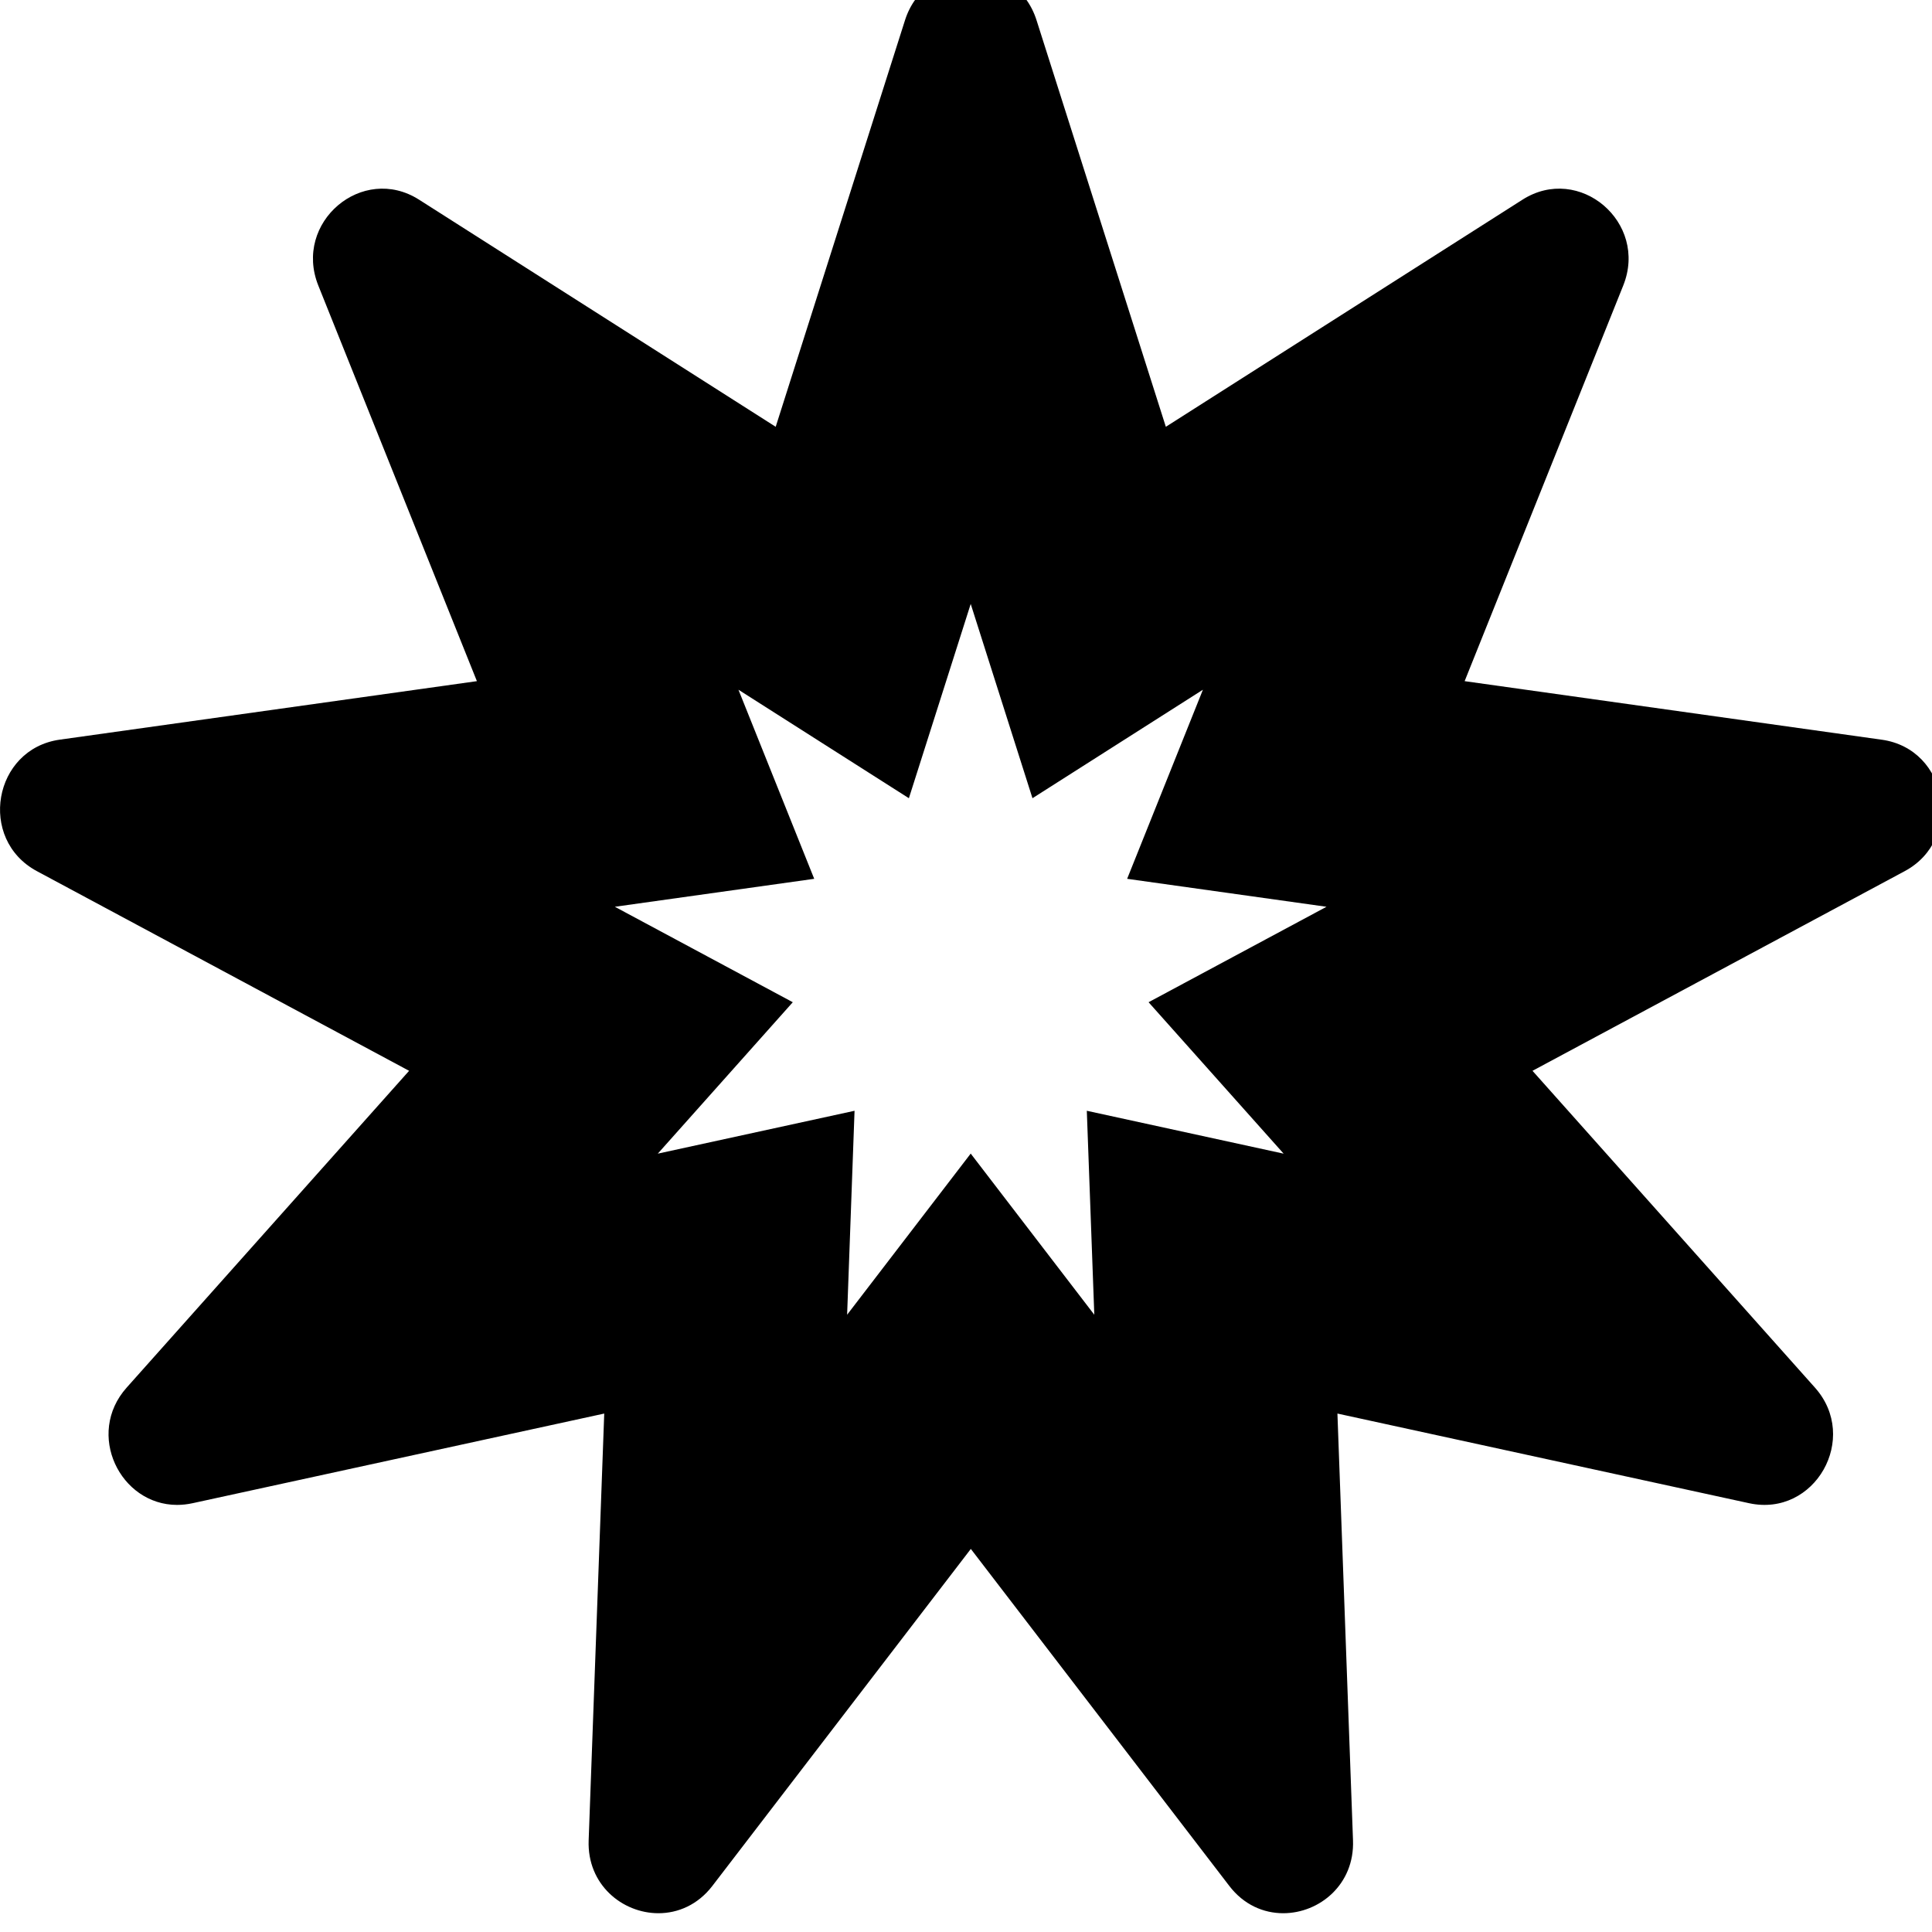 <!-- Generated by IcoMoon.io -->
<svg version="1.1" xmlns="http://www.w3.org/2000/svg" width="32" height="32" viewBox="0 0 32 32">
<title>haykal</title>
<path d="M31.168 12.252l-6.909-0.97 2.627-6.553c0.419-1.045-0.729-2.021-1.67-1.421l-5.906 3.761-2.141-6.732c-0.17-0.537-0.63-0.805-1.090-0.805s-0.92 0.268-1.090 0.805l-2.141 6.732-5.906-3.761c-0.941-0.6-2.088 0.376-1.67 1.421l2.627 6.553-6.909 0.969c-1.102 0.155-1.362 1.65-0.379 2.178l6.165 3.307-4.678 5.247c-0.686 0.769-0.108 1.943 0.835 1.943 0.082 0 0.168-0.009 0.256-0.028l6.819-1.485-0.258 7.069c-0.027 0.732 0.557 1.207 1.156 1.207 0.323 0 0.652-0.139 0.892-0.451l4.282-5.583 4.282 5.583c0.239 0.312 0.568 0.451 0.892 0.451 0.599 0 1.183-0.475 1.156-1.207l-0.258-7.069 6.819 1.485c1.090 0.236 1.835-1.080 1.090-1.915l-4.678-5.247 6.165-3.307c0.982-0.527 0.722-2.022-0.379-2.177zM21.26 19.108l-3.259-0.71 0.124 3.378-2.047-2.669-2.047 2.669 0.123-3.378-3.259 0.71 2.236-2.508-2.947-1.581 3.302-0.463-1.255-3.132 2.823 1.797 1.024-3.218 1.023 3.218 2.823-1.797-1.255 3.132 3.302 0.463-2.947 1.581 2.237 2.508z"></path>
</svg>
